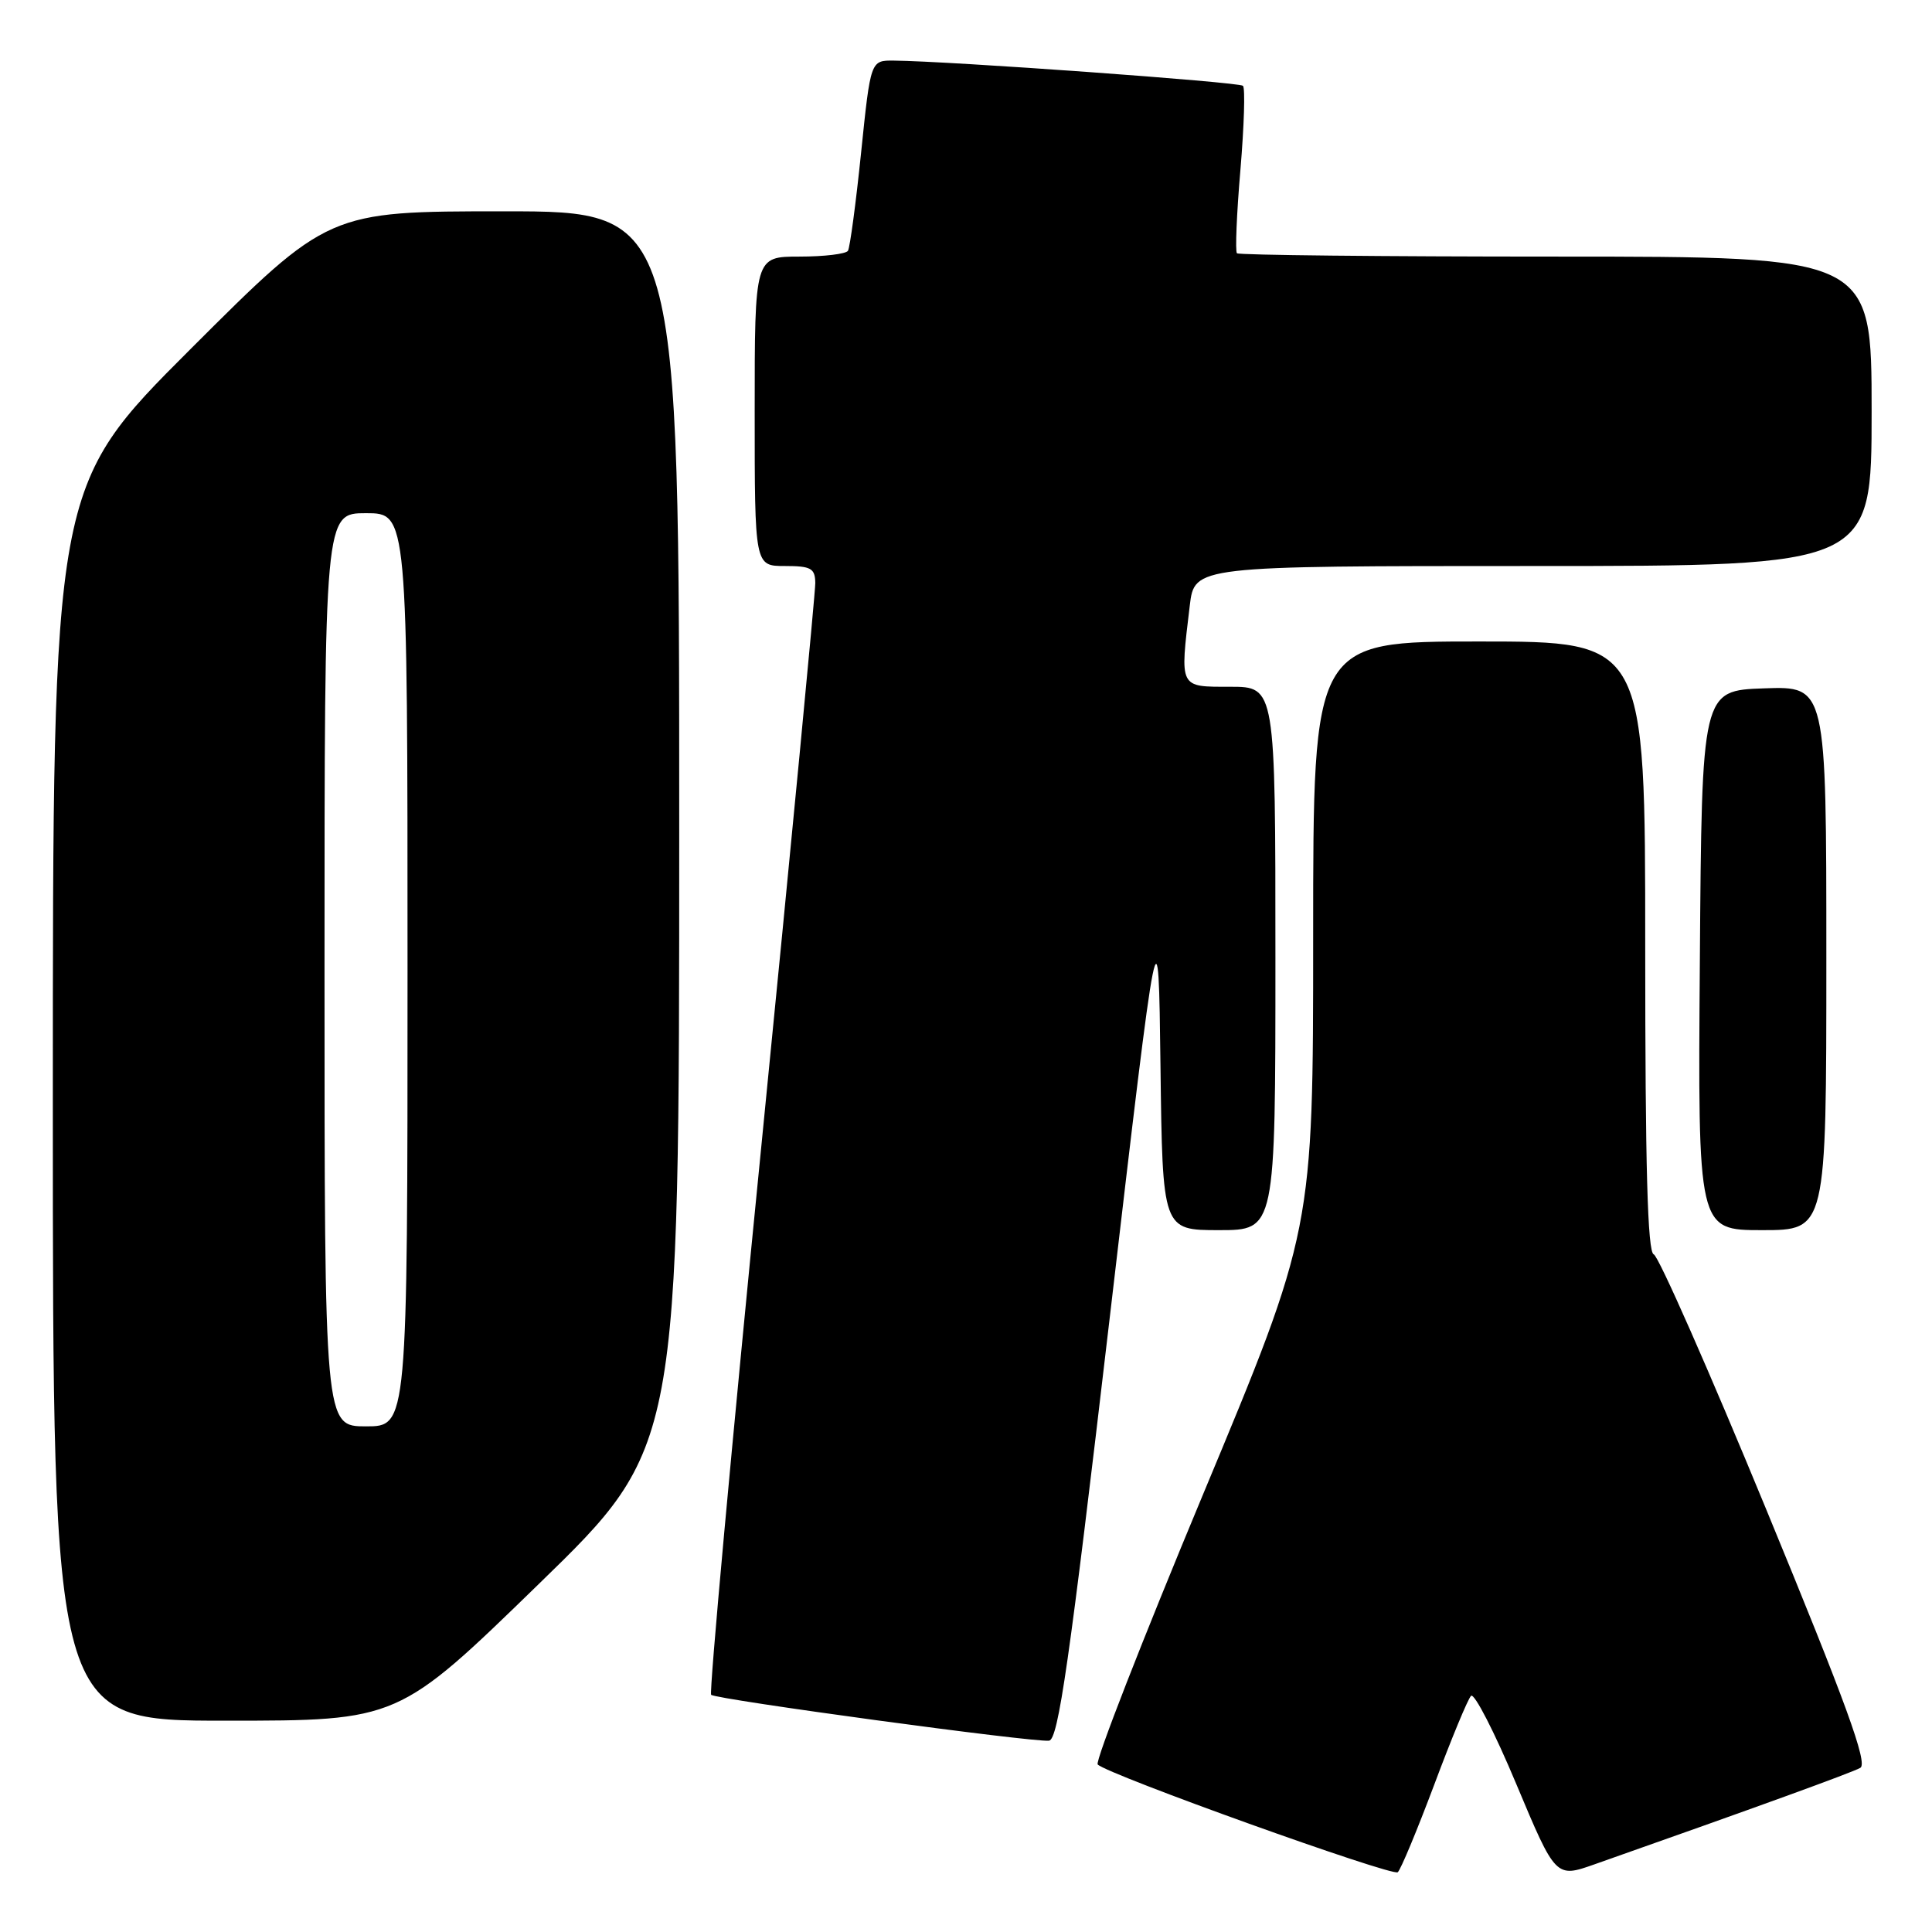 <?xml version="1.0" encoding="UTF-8" standalone="no"?>
<!DOCTYPE svg PUBLIC "-//W3C//DTD SVG 1.1//EN" "http://www.w3.org/Graphics/SVG/1.1/DTD/svg11.dtd" >
<svg xmlns="http://www.w3.org/2000/svg" xmlns:xlink="http://www.w3.org/1999/xlink" version="1.1" viewBox="0 0 256 256">
 <g >
 <path fill="currentColor"
d=" M 190.04 236.49 C 192.30 230.44 194.49 225.14 194.92 224.71 C 195.34 224.27 198.04 229.52 200.91 236.38 C 206.14 248.85 206.14 248.85 211.32 247.02 C 232.61 239.52 245.37 234.89 246.50 234.25 C 247.53 233.67 244.64 225.73 234.05 200.04 C 226.47 181.64 219.76 166.42 219.13 166.21 C 218.31 165.94 218.00 154.65 218.00 125.42 C 218.00 85.00 218.00 85.00 196.00 85.00 C 174.00 85.00 174.00 85.00 174.00 124.01 C 174.00 163.02 174.00 163.02 159.39 198.06 C 151.35 217.34 145.08 233.42 145.45 233.80 C 146.71 235.12 184.50 248.68 185.21 248.08 C 185.60 247.75 187.77 242.53 190.04 236.49 Z  M 147.00 174.99 C 153.50 119.50 153.50 119.50 153.77 141.25 C 154.04 163.00 154.04 163.00 161.52 163.00 C 169.00 163.00 169.00 163.00 169.00 127.00 C 169.00 91.00 169.00 91.00 163.00 91.00 C 156.20 91.00 156.33 91.26 157.65 80.25 C 158.28 75.00 158.28 75.00 203.14 75.00 C 248.00 75.00 248.00 75.00 248.00 54.50 C 248.00 34.00 248.00 34.00 206.17 34.00 C 183.16 34.00 164.14 33.80 163.90 33.56 C 163.66 33.32 163.86 28.36 164.36 22.53 C 164.85 16.70 165.01 11.68 164.70 11.37 C 164.20 10.87 125.84 8.10 118.43 8.03 C 115.36 8.00 115.36 8.00 114.10 20.23 C 113.41 26.95 112.62 32.80 112.36 33.23 C 112.10 33.65 109.21 34.00 105.94 34.00 C 100.00 34.00 100.00 34.00 100.00 54.50 C 100.00 75.00 100.00 75.00 104.00 75.00 C 107.47 75.00 108.00 75.30 108.03 77.25 C 108.04 78.49 104.83 112.02 100.89 151.78 C 96.94 191.53 93.95 224.28 94.23 224.57 C 94.85 225.18 136.85 230.89 139.00 230.65 C 140.23 230.51 141.69 220.31 147.00 174.99 Z  M 71.38 209.90 C 90.00 191.80 90.00 191.80 90.00 109.90 C 90.00 28.00 90.00 28.00 66.76 28.00 C 43.52 28.00 43.52 28.00 25.26 46.24 C 7.00 64.48 7.00 64.48 7.00 146.24 C 7.00 228.00 7.00 228.00 29.88 228.00 C 52.77 228.00 52.77 228.00 71.38 209.90 Z  M 242.00 126.96 C 242.00 90.92 242.00 90.92 233.75 91.21 C 225.50 91.50 225.50 91.50 225.24 127.25 C 224.97 163.00 224.97 163.00 233.49 163.00 C 242.00 163.00 242.00 163.00 242.00 126.96 Z  M 43.00 128.50 C 43.00 68.00 43.00 68.00 48.50 68.00 C 54.00 68.00 54.00 68.00 54.00 128.50 C 54.00 189.00 54.00 189.00 48.50 189.00 C 43.00 189.00 43.00 189.00 43.00 128.50 Z "/>
</g>
</svg>